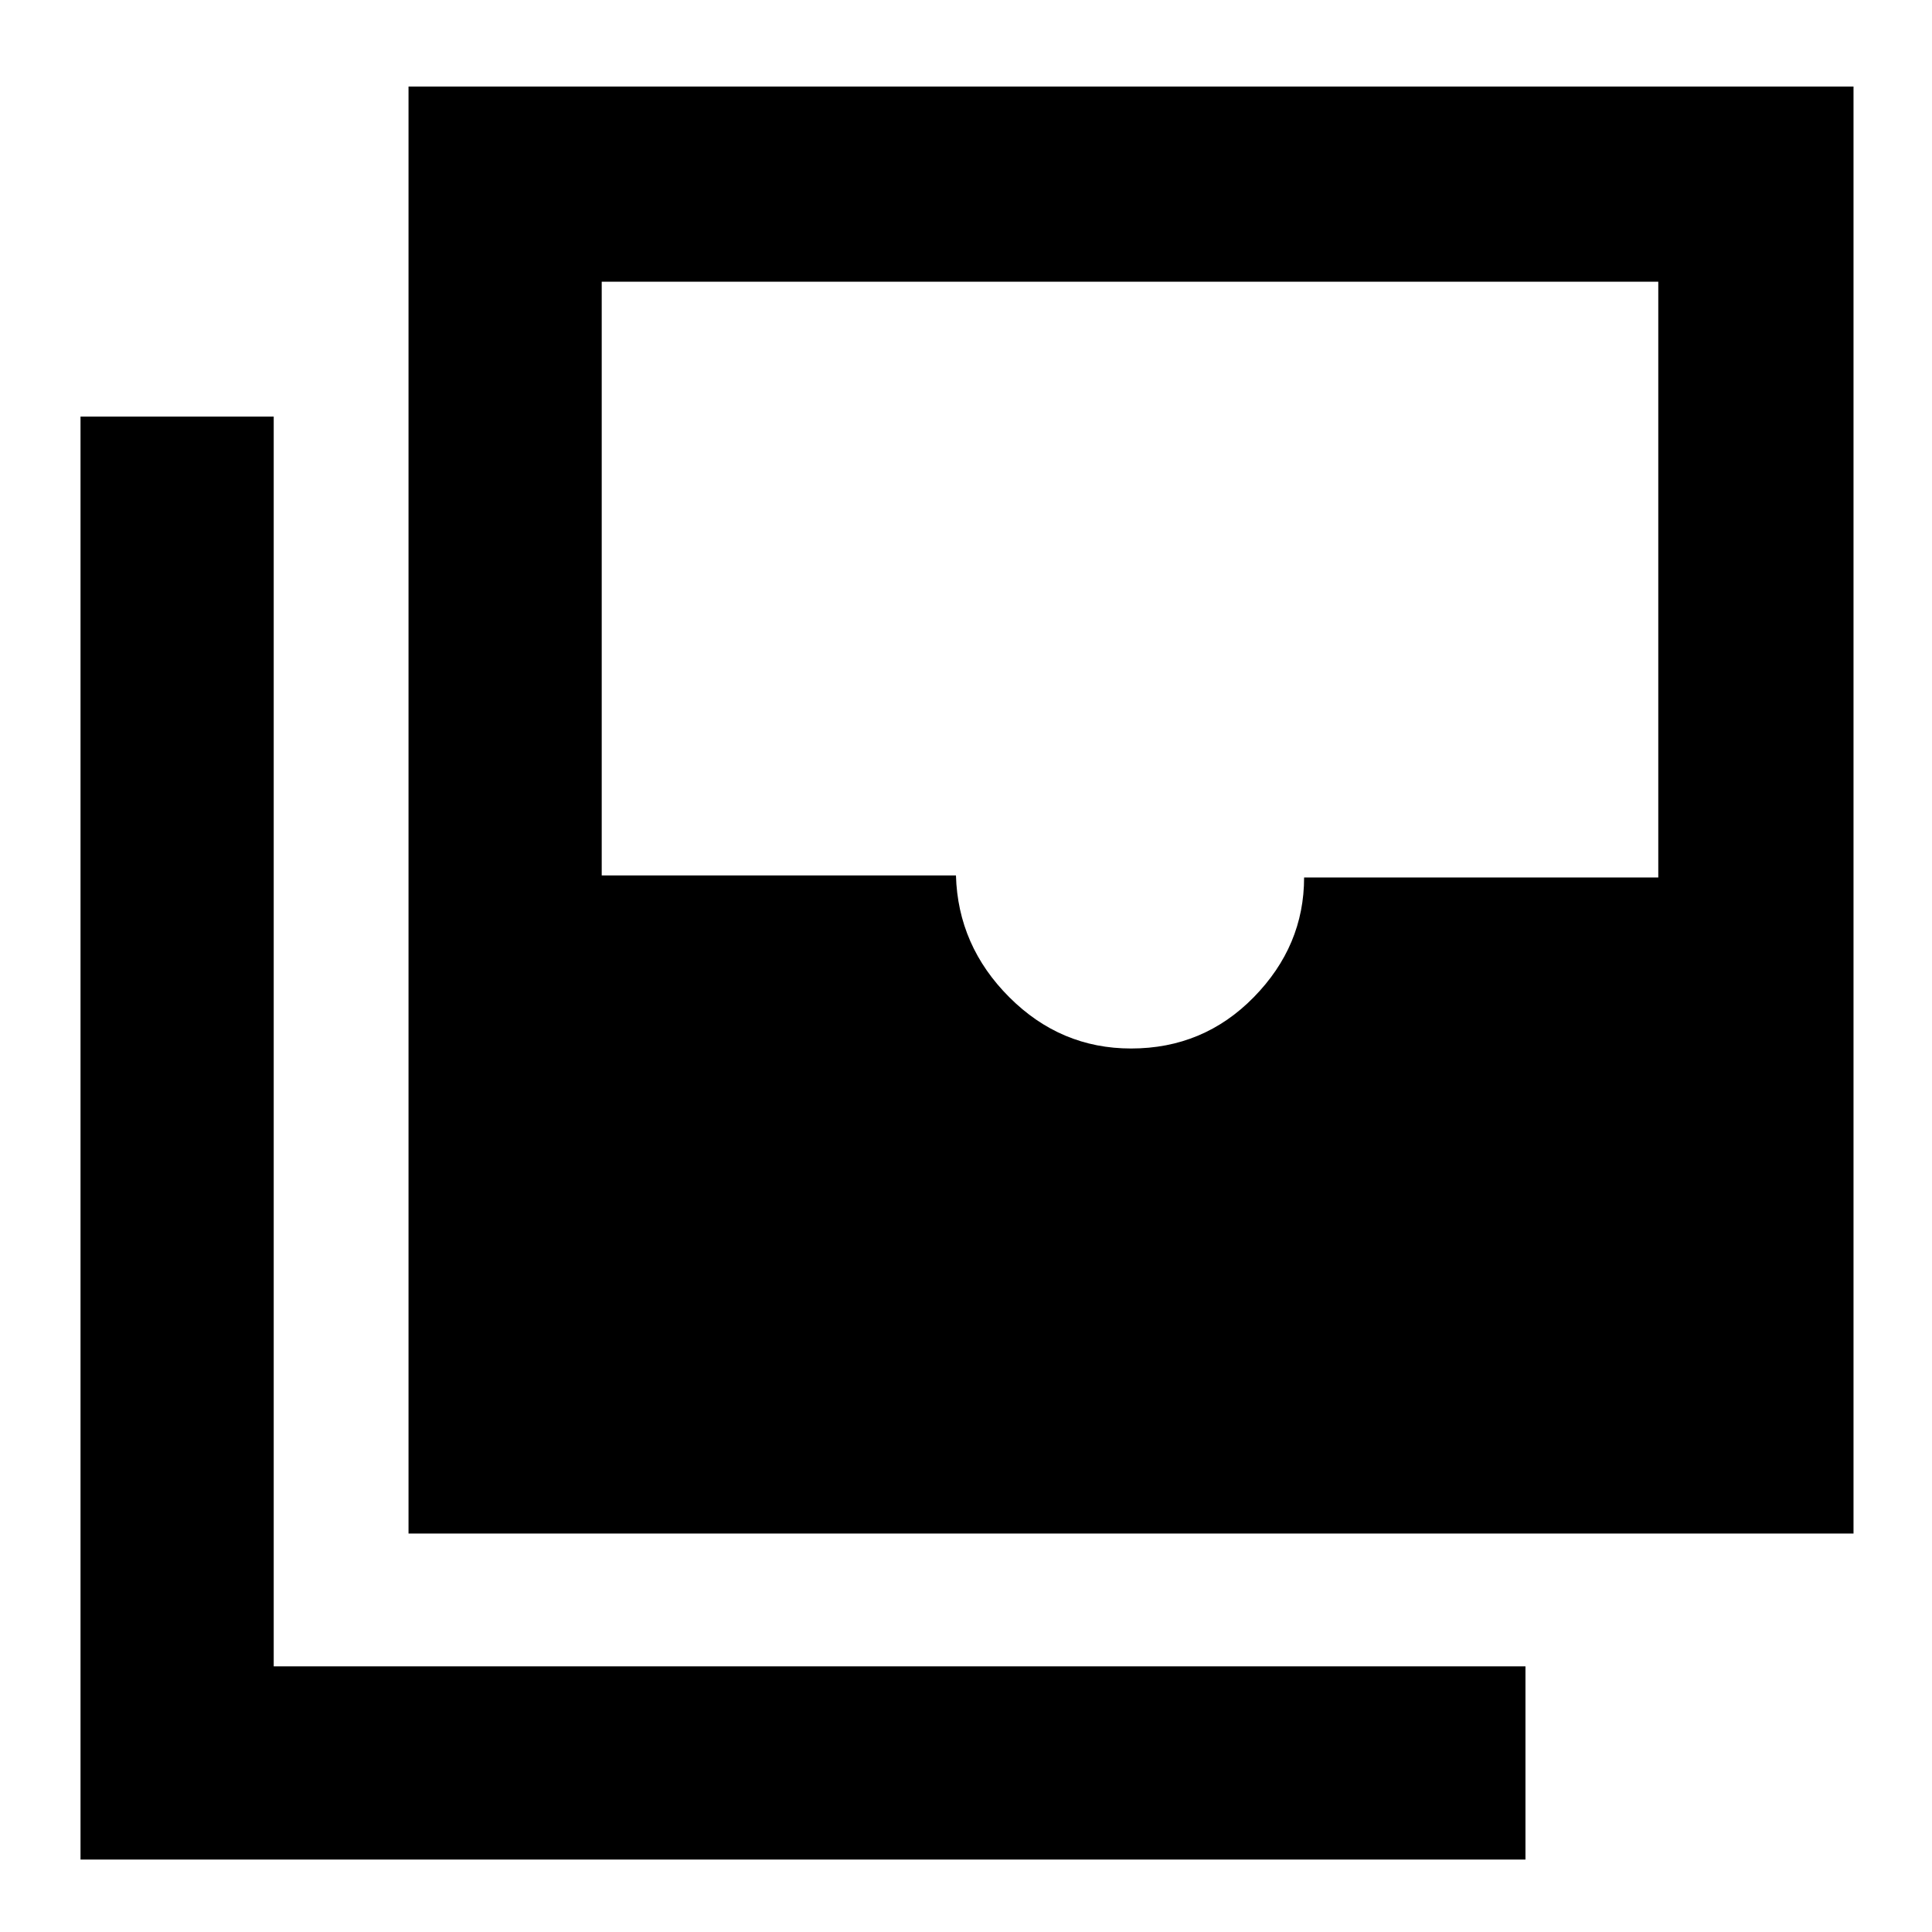 <svg xmlns="http://www.w3.org/2000/svg" height="40" width="40"><path d="M23.417 21.708q1.5 0 2.541-1.062Q27 19.583 27 18.167h7.333V5.833H12.458v12.292h7.334q.041 1.458 1.104 2.521 1.062 1.062 2.521 1.062ZM8.458 31.75V1.792h29.917V31.75ZM1.667 38.5V8.625h4V34.5h25.916v4Z"/></svg>